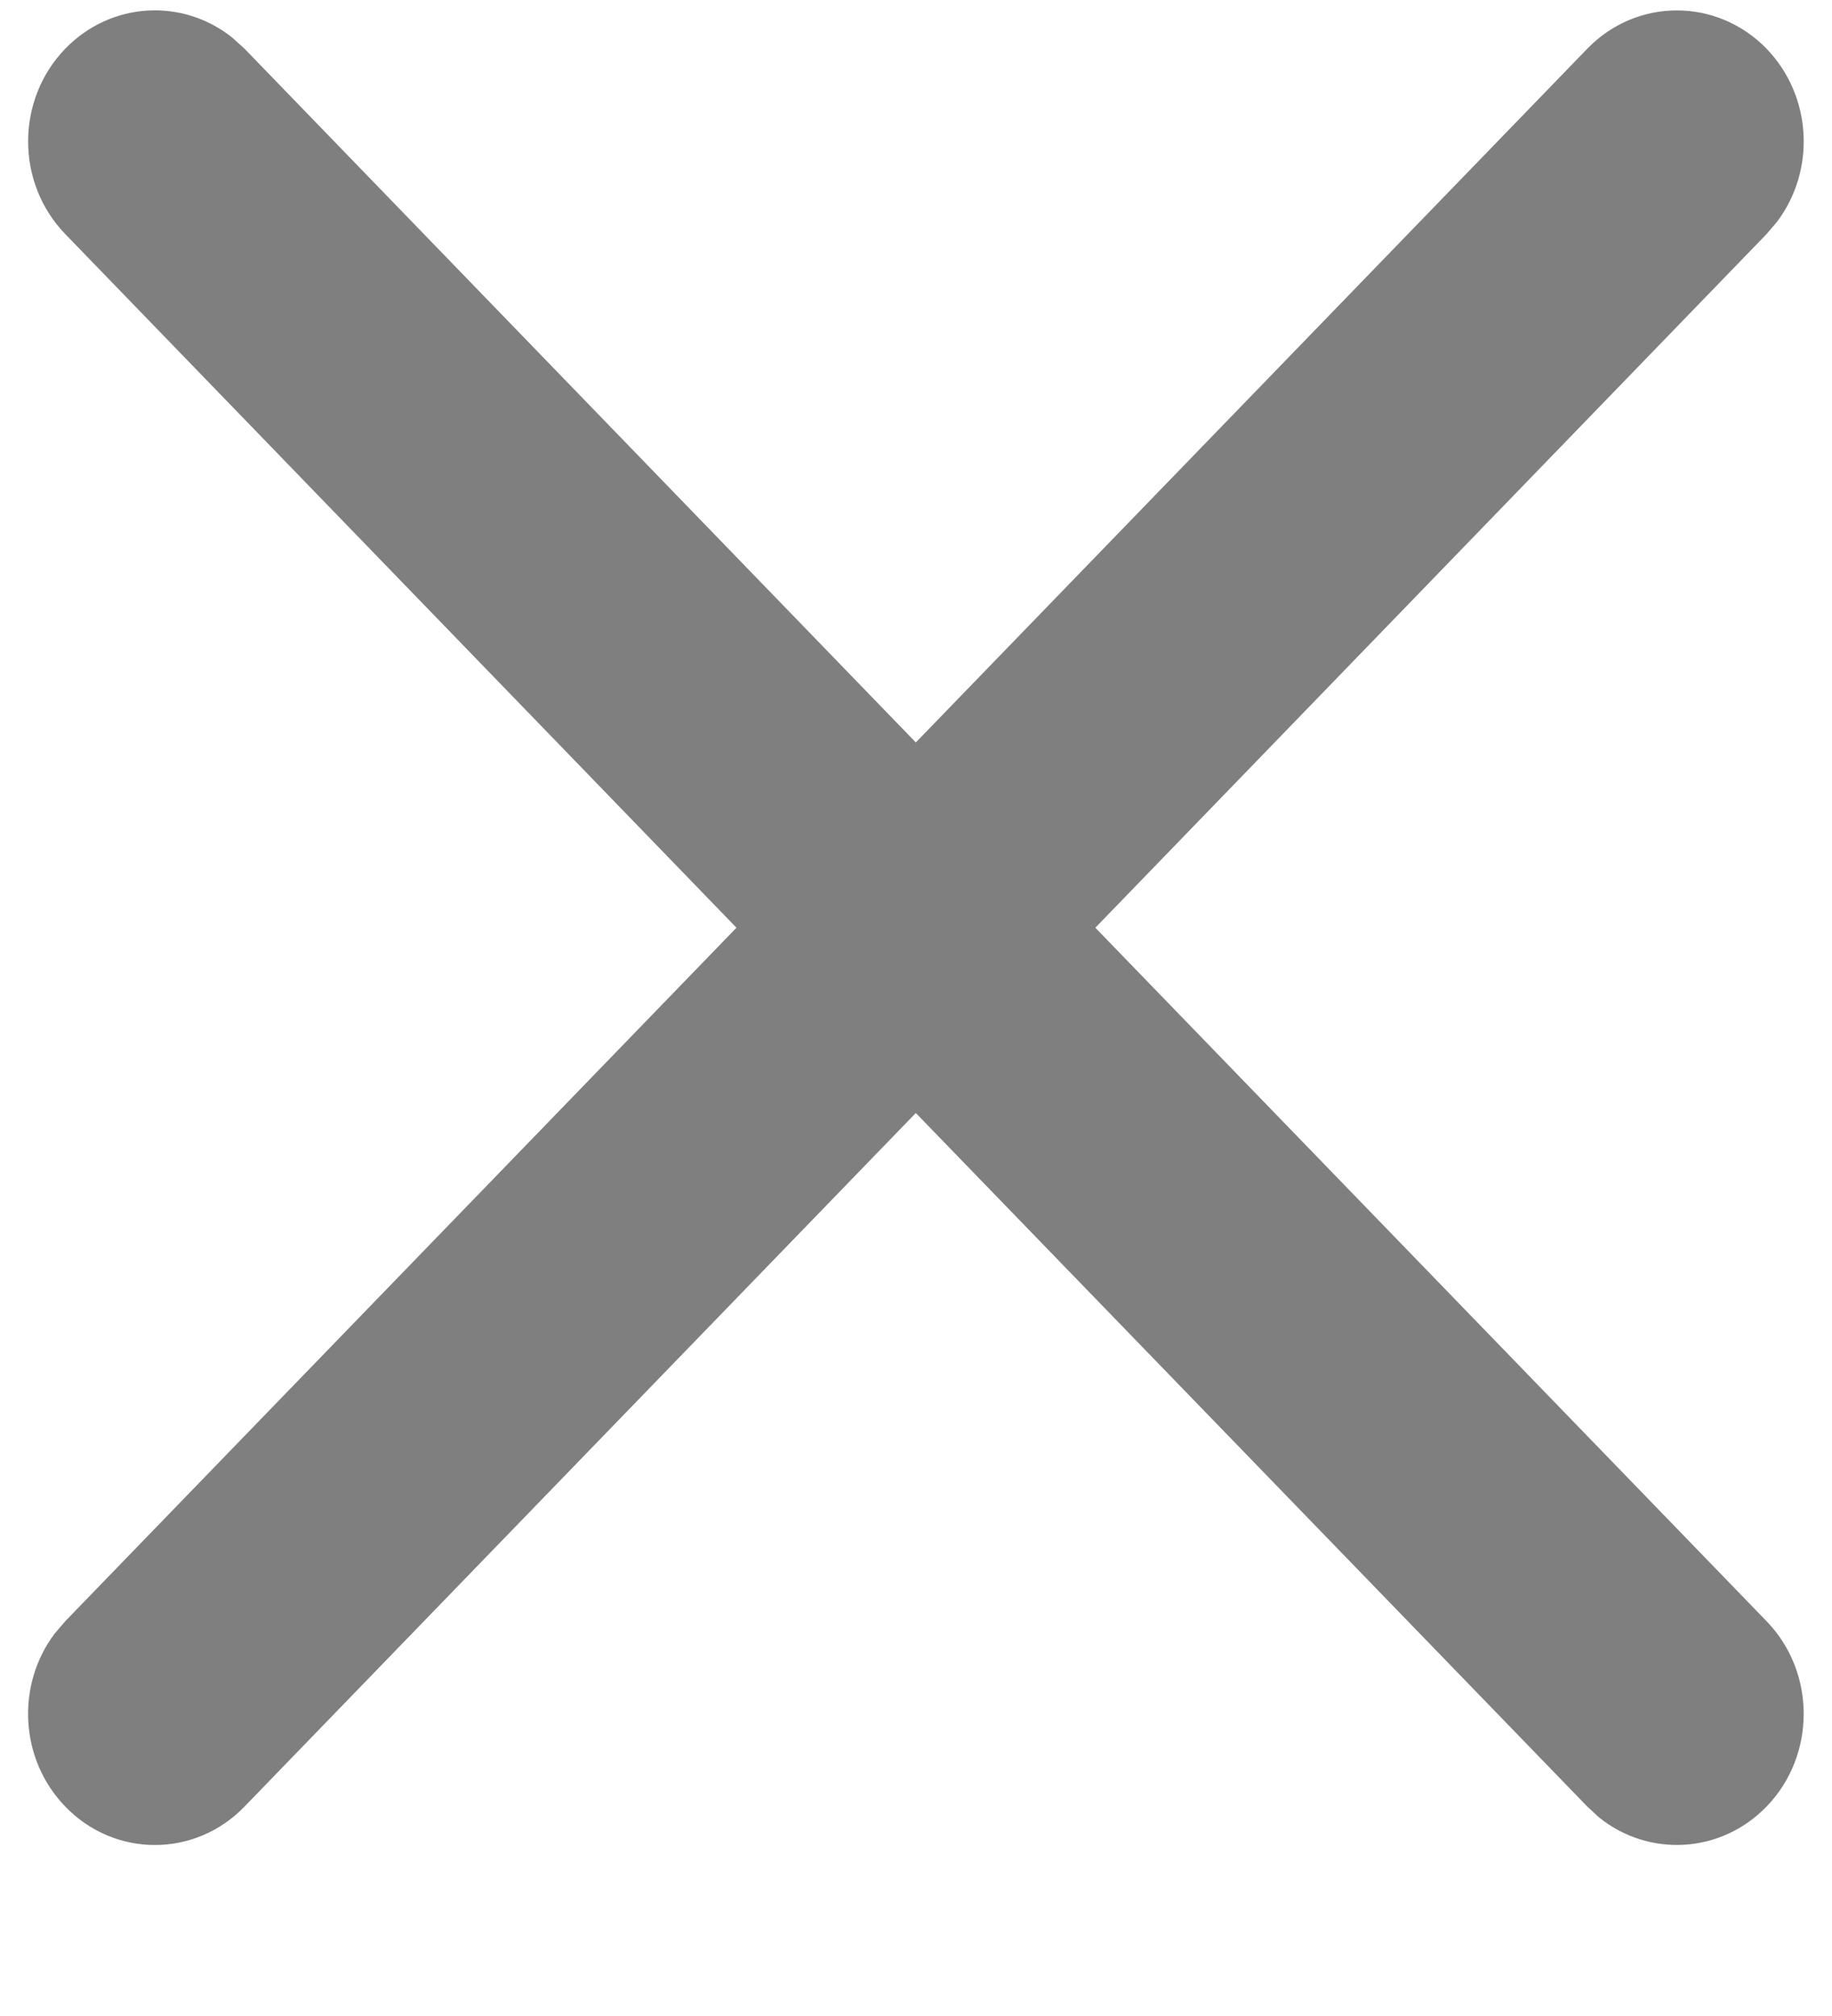 <svg width="10" height="11" viewBox="0 0 10 11" fill="none" xmlns="http://www.w3.org/2000/svg">
<path fill-rule="evenodd" clip-rule="evenodd" d="M9.643 0.266C9.372 -0.013 8.934 -0.013 8.664 0.266L4.999 4.051L1.335 0.266L1.27 0.207C0.998 -0.012 0.606 0.008 0.356 0.266C0.086 0.545 0.086 0.998 0.356 1.277L4.02 5.062L0.356 8.846L0.298 8.914C0.087 9.194 0.107 9.6 0.356 9.857C0.626 10.137 1.065 10.137 1.335 9.857L4.999 6.073L8.664 9.857L8.729 9.917C9.001 10.135 9.393 10.115 9.643 9.857C9.913 9.578 9.913 9.125 9.643 8.846L5.979 5.062L9.643 1.277L9.7 1.21C9.912 0.929 9.892 0.524 9.643 0.266Z" fill="black" fill-opacity="0.5"/>
</svg>
